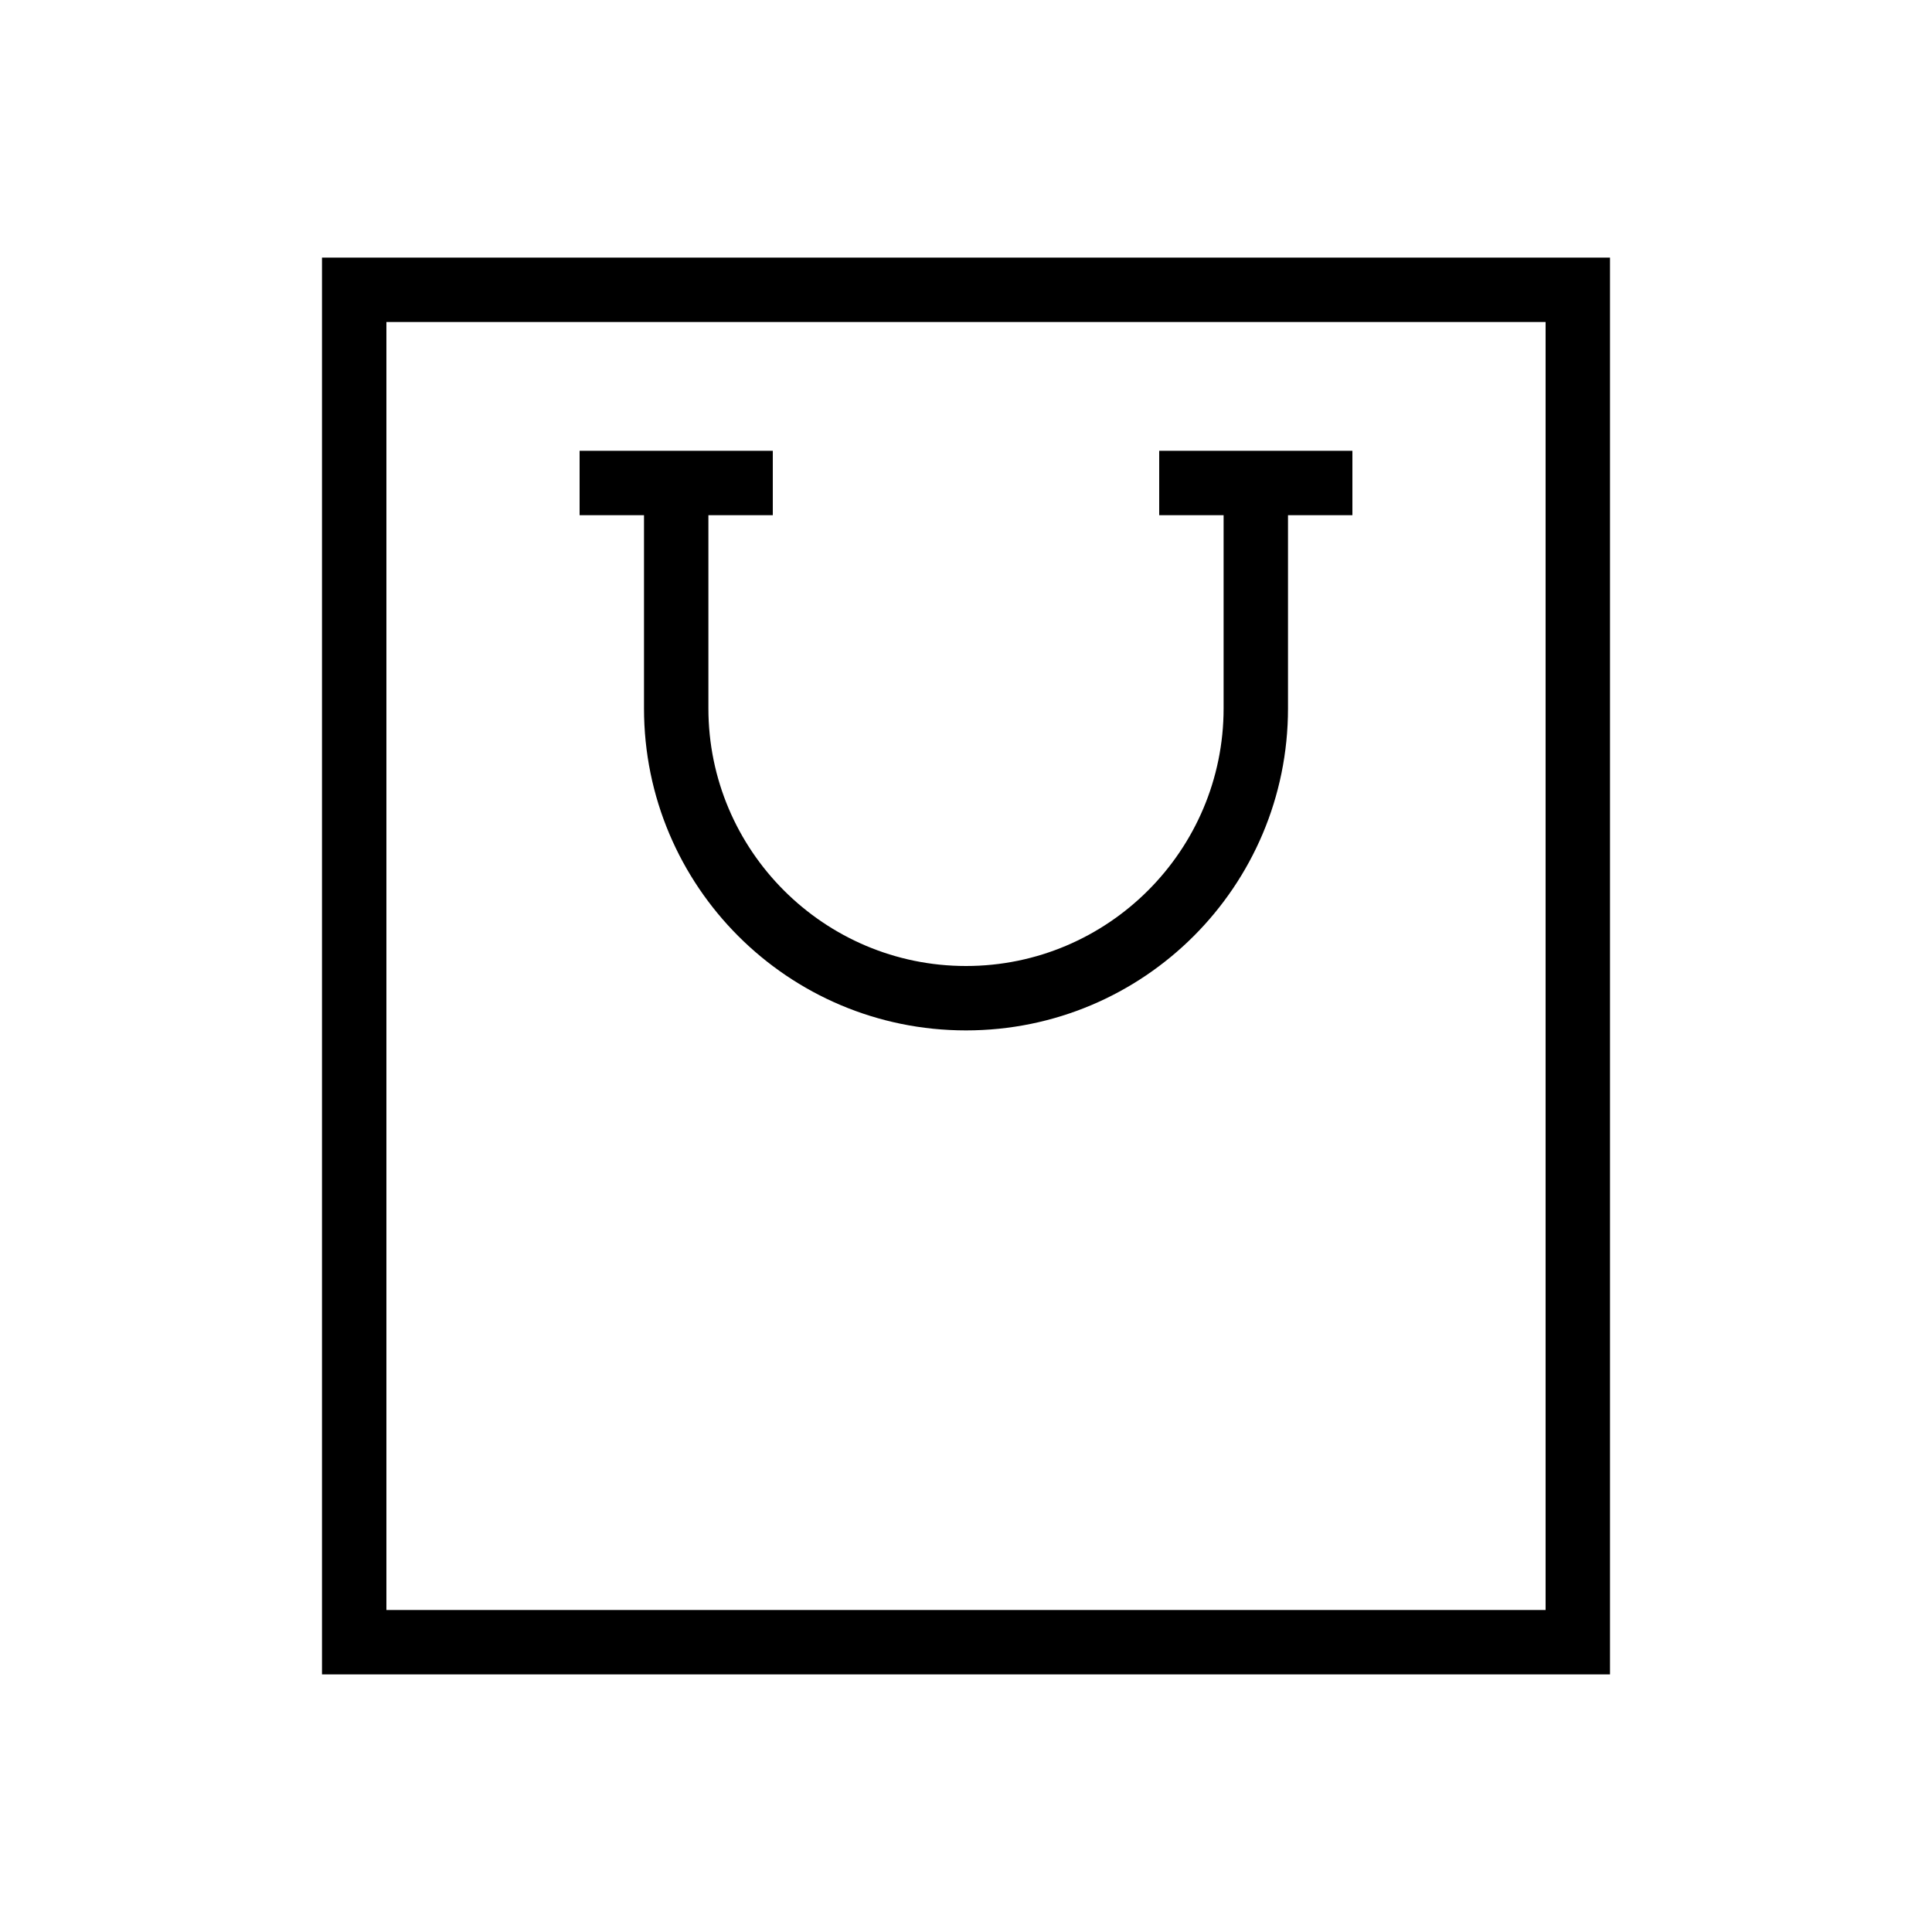<?xml version="1.0" encoding="iso-8859-1"?>
<!DOCTYPE svg PUBLIC "-//W3C//DTD SVG 1.1//EN" "http://www.w3.org/Graphics/SVG/1.1/DTD/svg11.dtd">
<svg version="1.1" xmlns="http://www.w3.org/2000/svg" xmlns:xlink="http://www.w3.org/1999/xlink" x="0px" y="0px" width="30" height="30" viewBox="0 0 30 30" xml:space="preserve">
    <g transform="translate(-450 -440)">
        <g xmlns="http://www.w3.org/2000/svg" xmlns:xlink="http://www.w3.org/1999/xlink" id="paper-bag-7">
		<path d="M475,466v-22h-20v22H475z M456,445h18v20h-18V445z"/>
		<path d="M468,448h1v3c0,2.205-1.794,4-4,4s-4-1.795-4-4v-3h1v-1h-3v1h1v3c0,2.762,2.238,5,5,5s5-2.238,5-5v-3h1v-1h-3V448z"/>
	</g>
	
    </g>
</svg>
